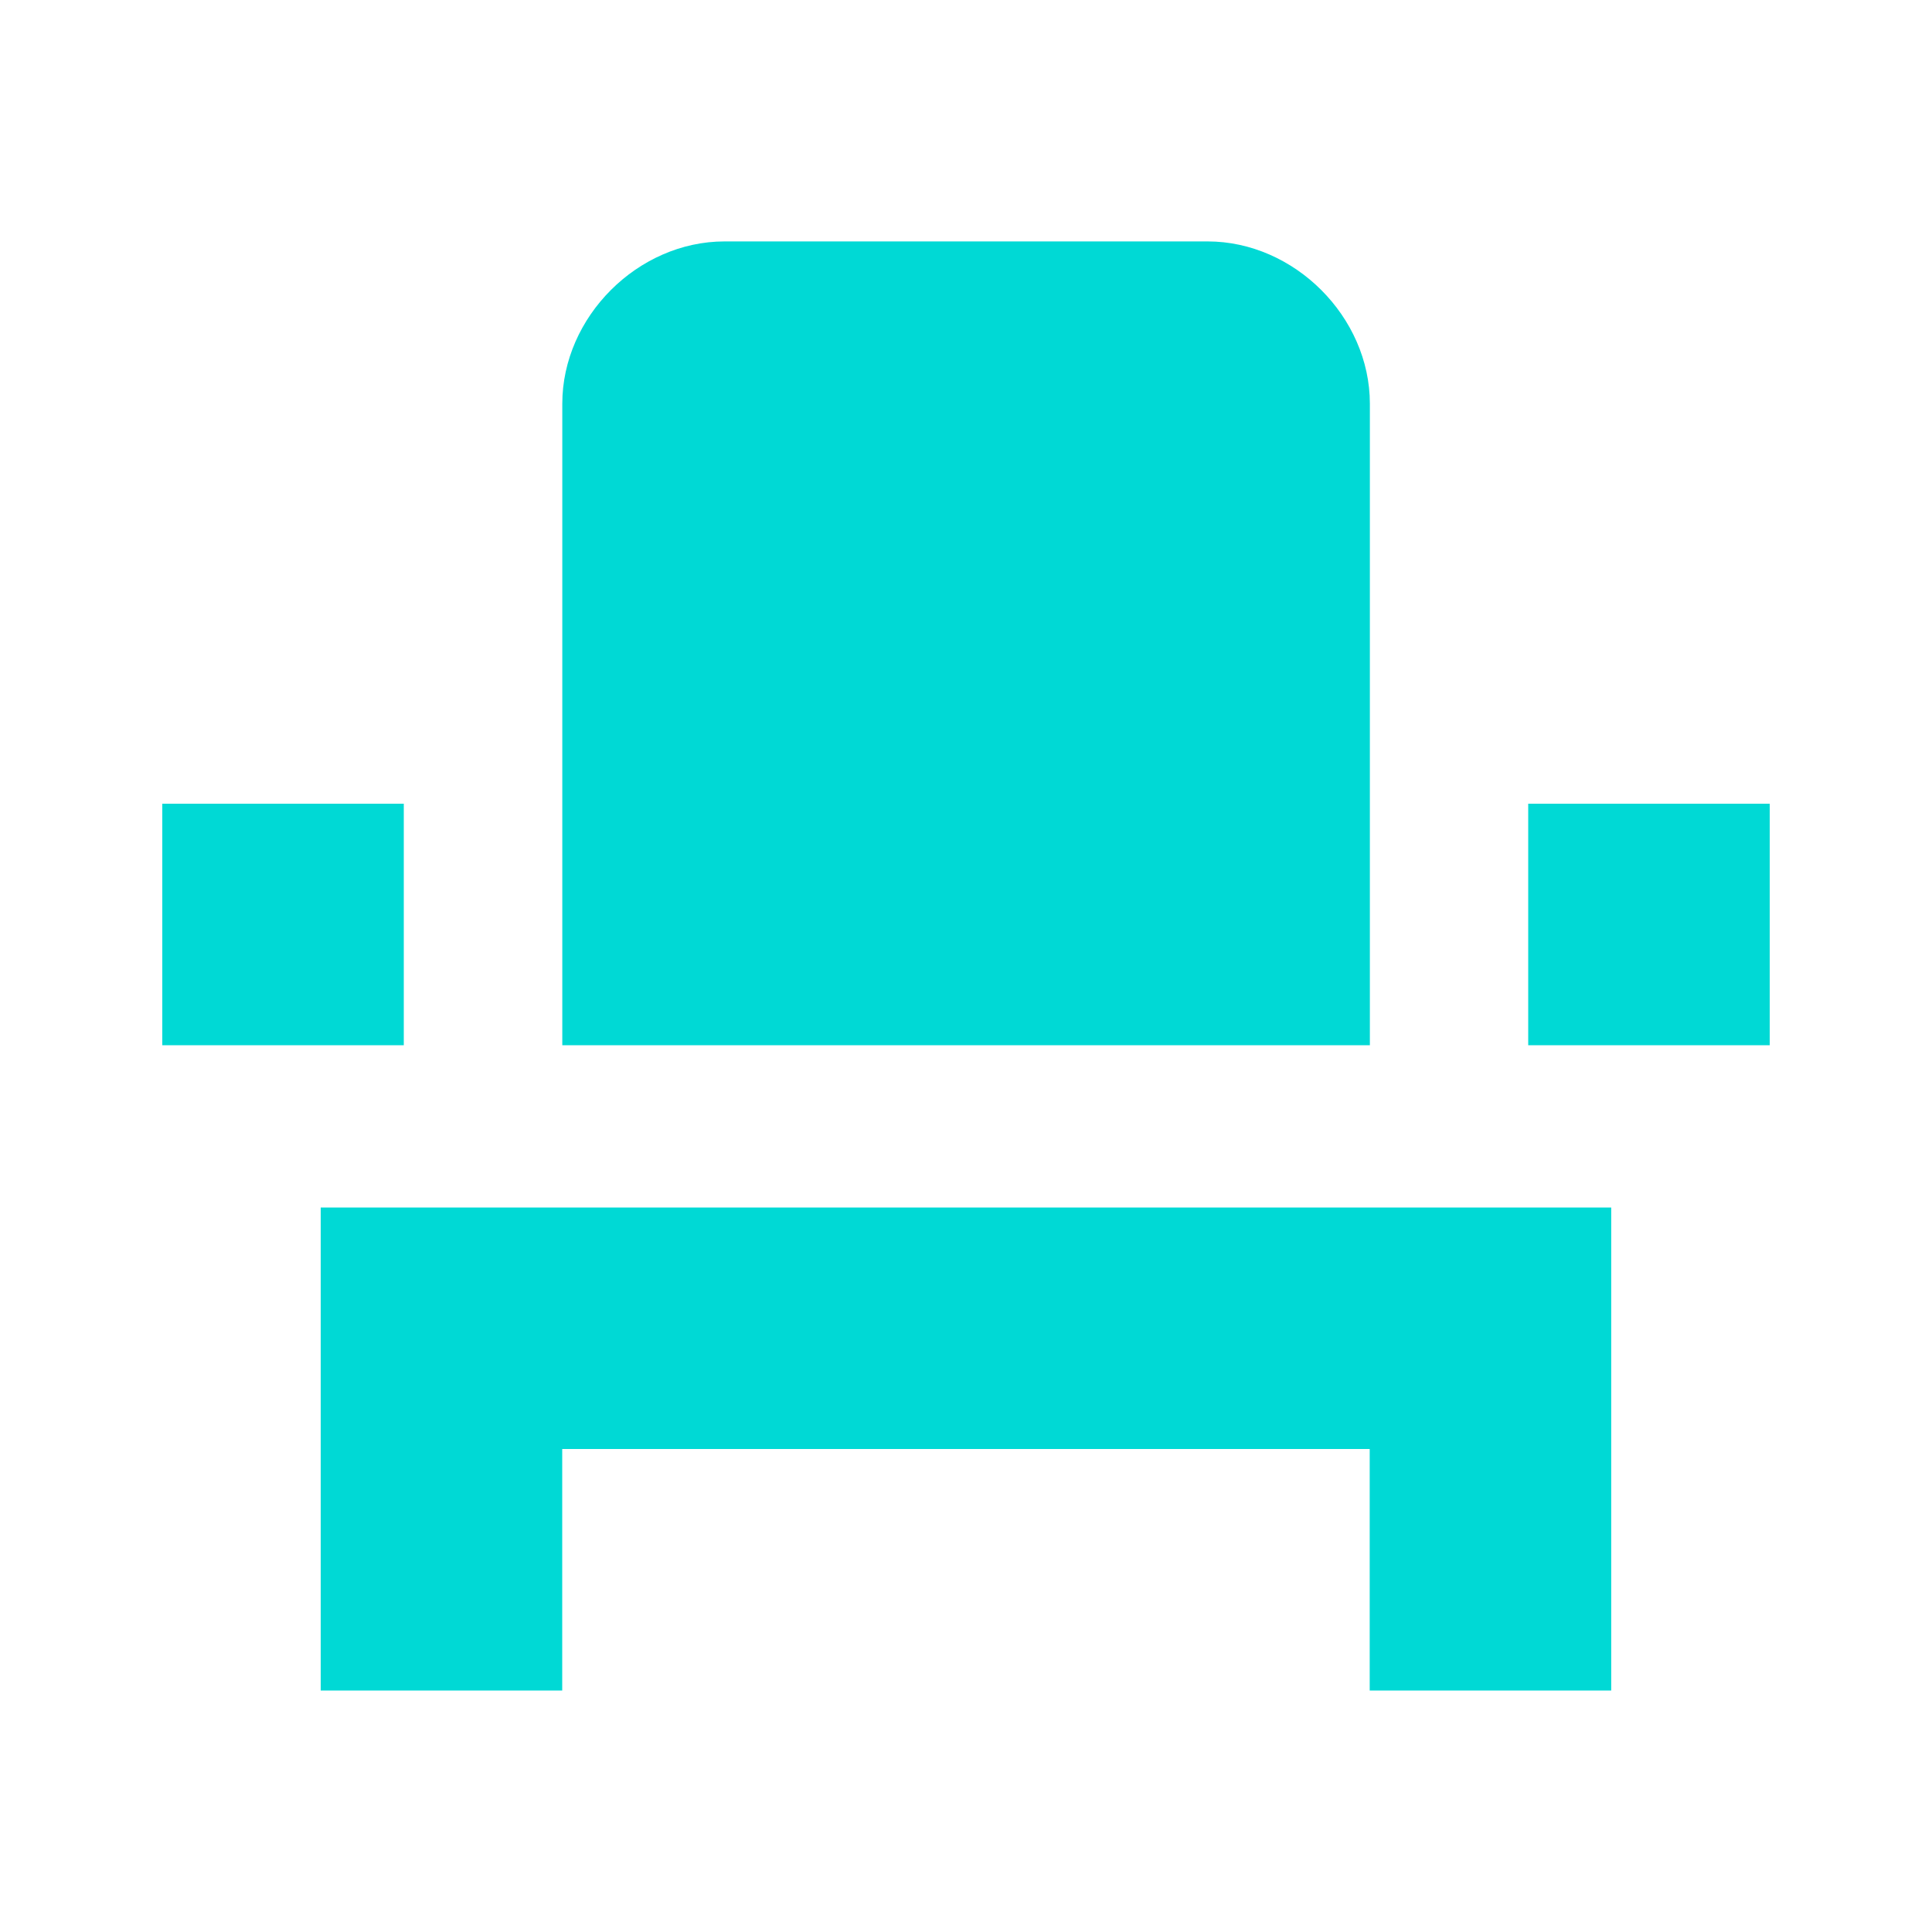 <svg xmlns="http://www.w3.org/2000/svg" xmlns:xlink="http://www.w3.org/1999/xlink" width="24" height="24" viewBox="0 0 24 24" fill="none"><g opacity="1"  transform="translate(0 0)"><mask id="bg-mask-0" fill="white"><use transform="translate(0 0)" xlink:href="#path_0"></use></mask><g mask="url(#bg-mask-0)" ><path id="路径 1" fill-rule="evenodd" style="fill:#00D9D5" opacity="1" d="M17.016 12.984L6.985 12.984L6.985 5.015C6.985 3.937 7.923 2.999 9.001 2.999L15.001 2.999C16.079 2.999 17.017 3.937 17.017 5.015L17.017 12.984L17.016 12.984ZM2.016 9.984L5.016 9.984L5.016 12.984L2.016 12.984L2.016 9.984ZM18.984 9.984L21.984 9.984L21.984 12.984L18.984 12.984L18.984 9.984ZM3.984 21L3.984 15L20.015 15L20.015 21L17.015 21L17.015 18L6.984 18L6.984 21L3.984 21Z"></path></g></g><defs><rect id="path_0" x="0" y="0" width="24" height="24" rx="0" ry="0"/></defs></svg>